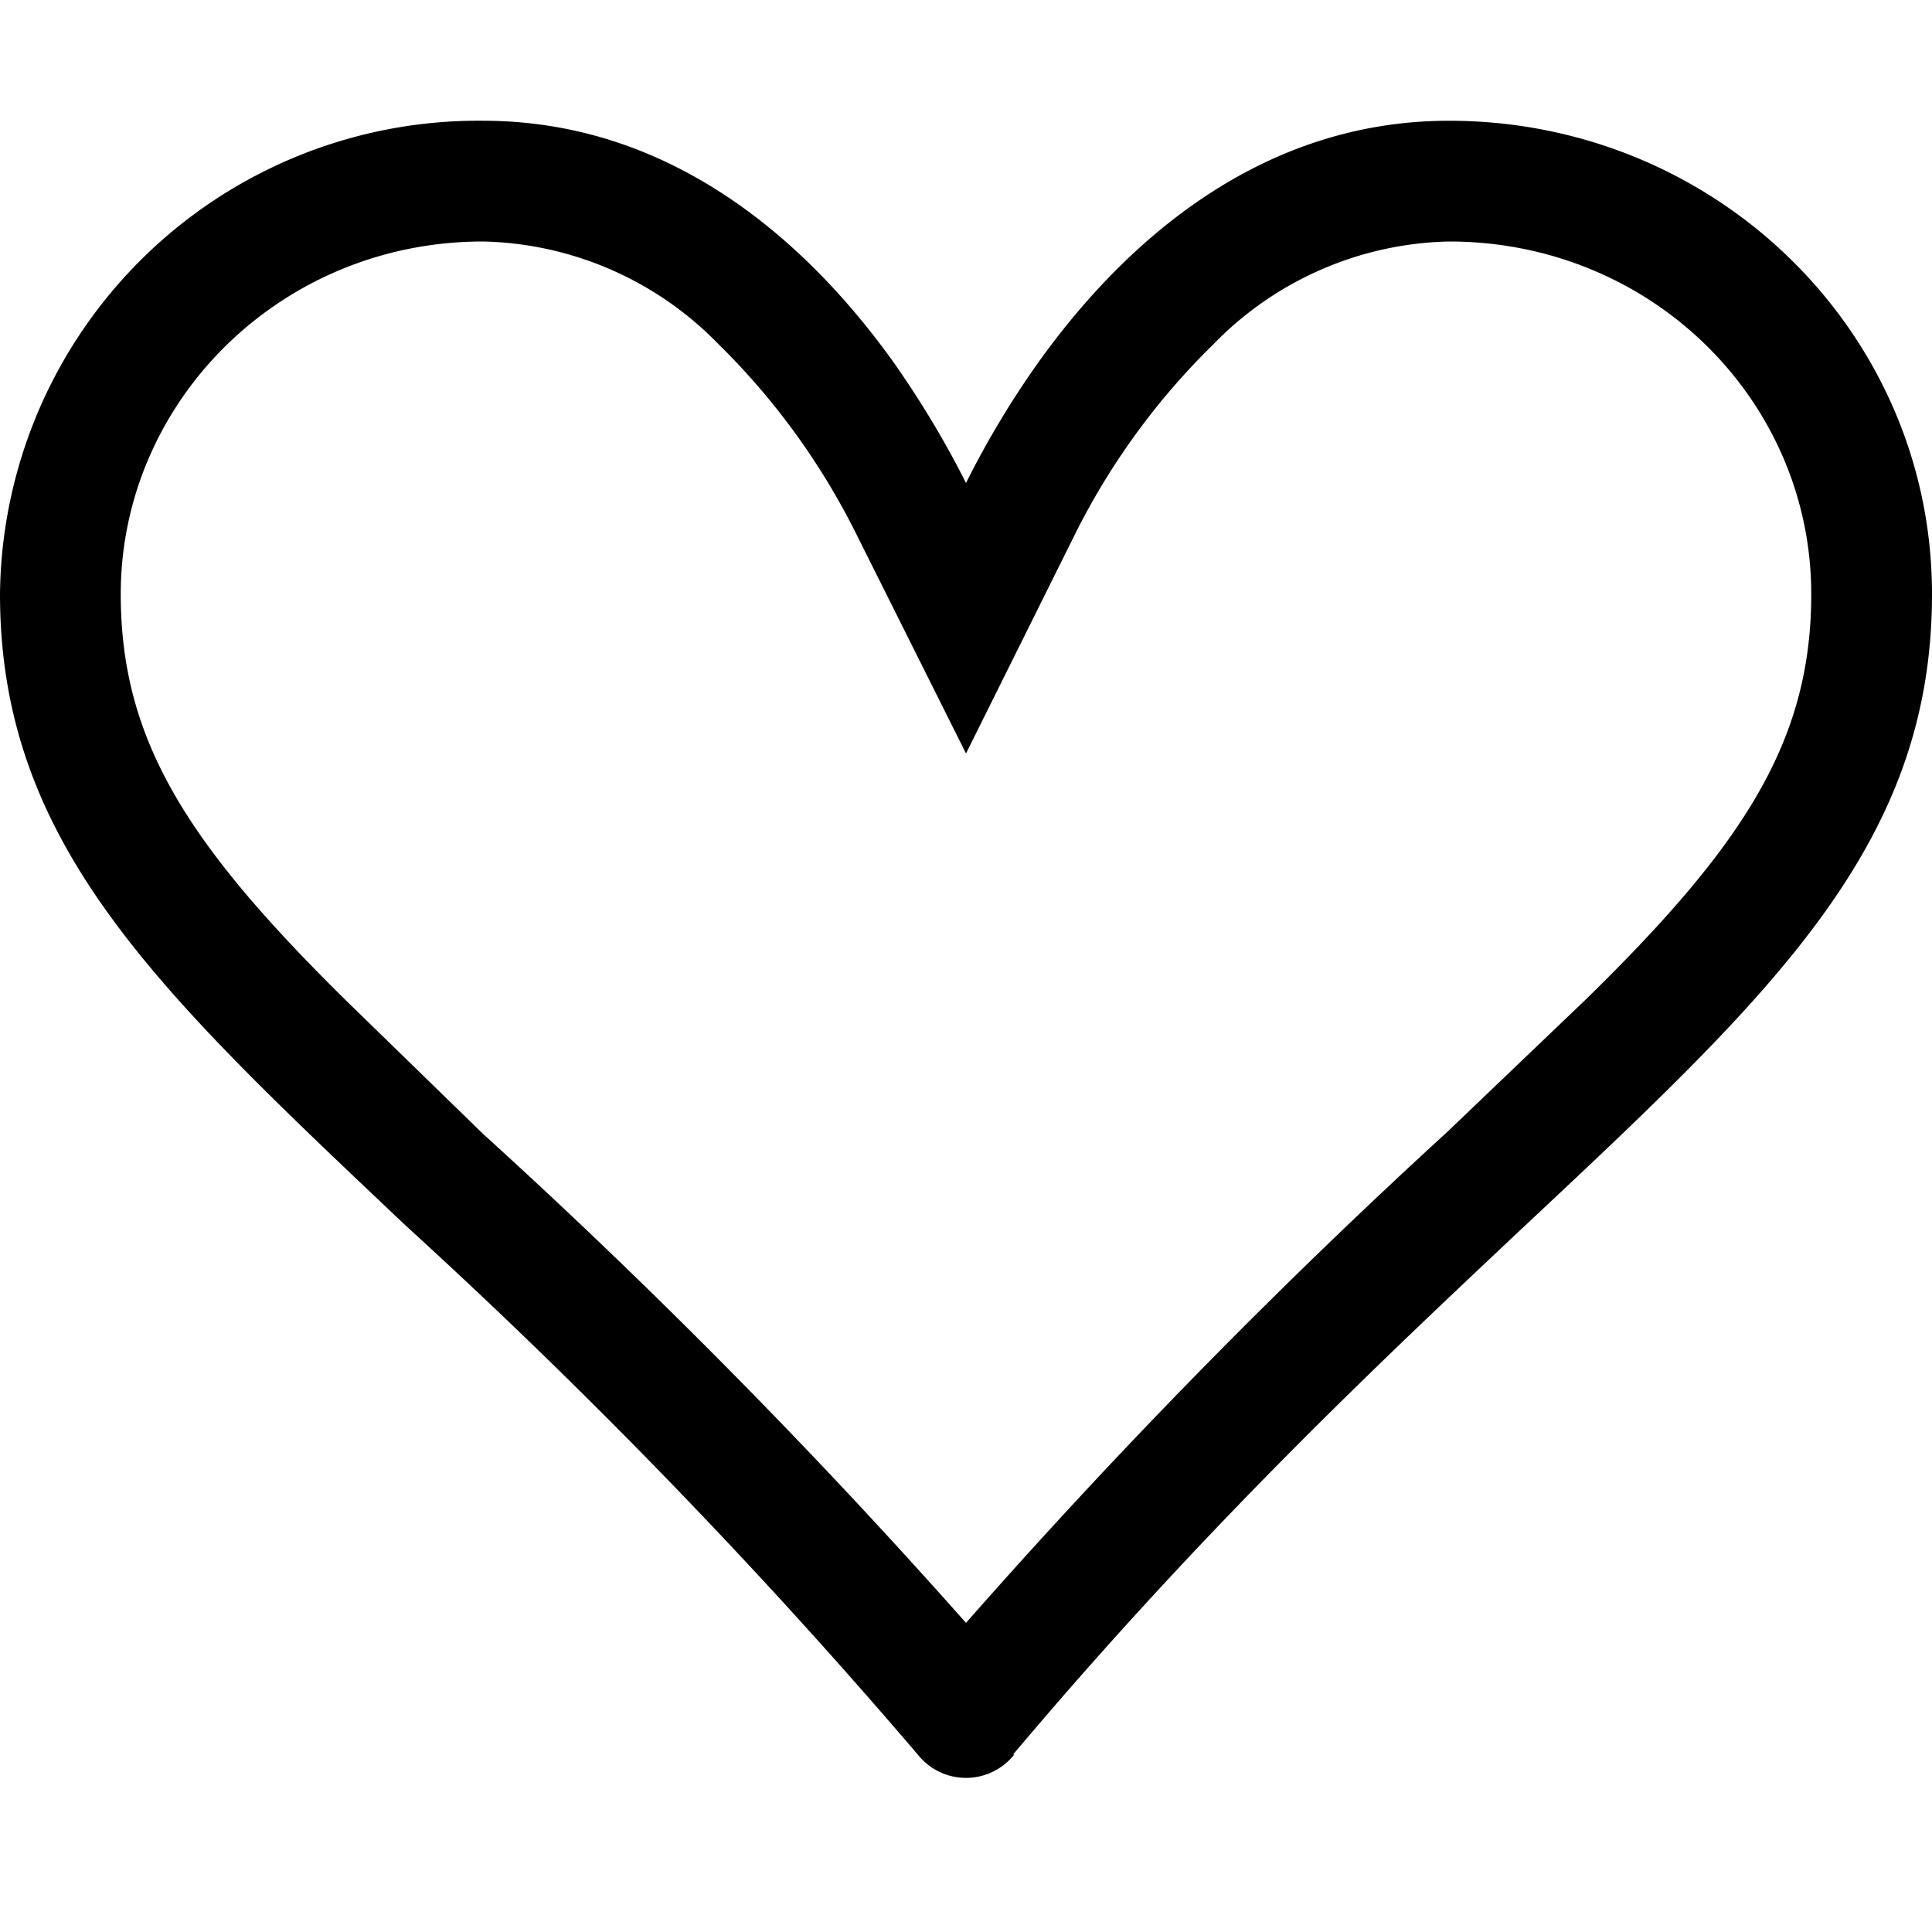 <svg xmlns="http://www.w3.org/2000/svg" viewBox="0 0 16 16"><path d="m8 6.24-.9-1.8a5.86 5.86 0 0 0-1.15-1.59A2.8 2.8 0 0 0 4 2C2.32 2 1 3.33 1 4.92c0 1.21.55 2.07 1.87 3.37L4 9.39a52.63 52.63 0 0 1 4 4.05 52.63 52.63 0 0 1 3.99-4.07l1.14-1.09C14.45 6.99 15 6.13 15 4.92 15 3.32 13.68 2 12 2a2.8 2.8 0 0 0-1.95.85 5.86 5.86 0 0 0-1.16 1.6L8 6.24zm.4 8.29a.51.51 0 0 1-.8 0 48.78 48.78 0 0 0-4.24-4.38C1.3 8.2 0 6.99 0 4.92A3.96 3.96 0 0 1 4 1c1.6 0 2.72 1.05 3.4 2 .26.37.46.72.6 1a7.55 7.55 0 0 1 .6-1c.68-.95 1.8-2 3.4-2 2.21 0 4 1.75 4 3.92 0 2.07-1.3 3.29-3.37 5.23-1.19 1.12-2.64 2.48-4.24 4.38z"/></svg>